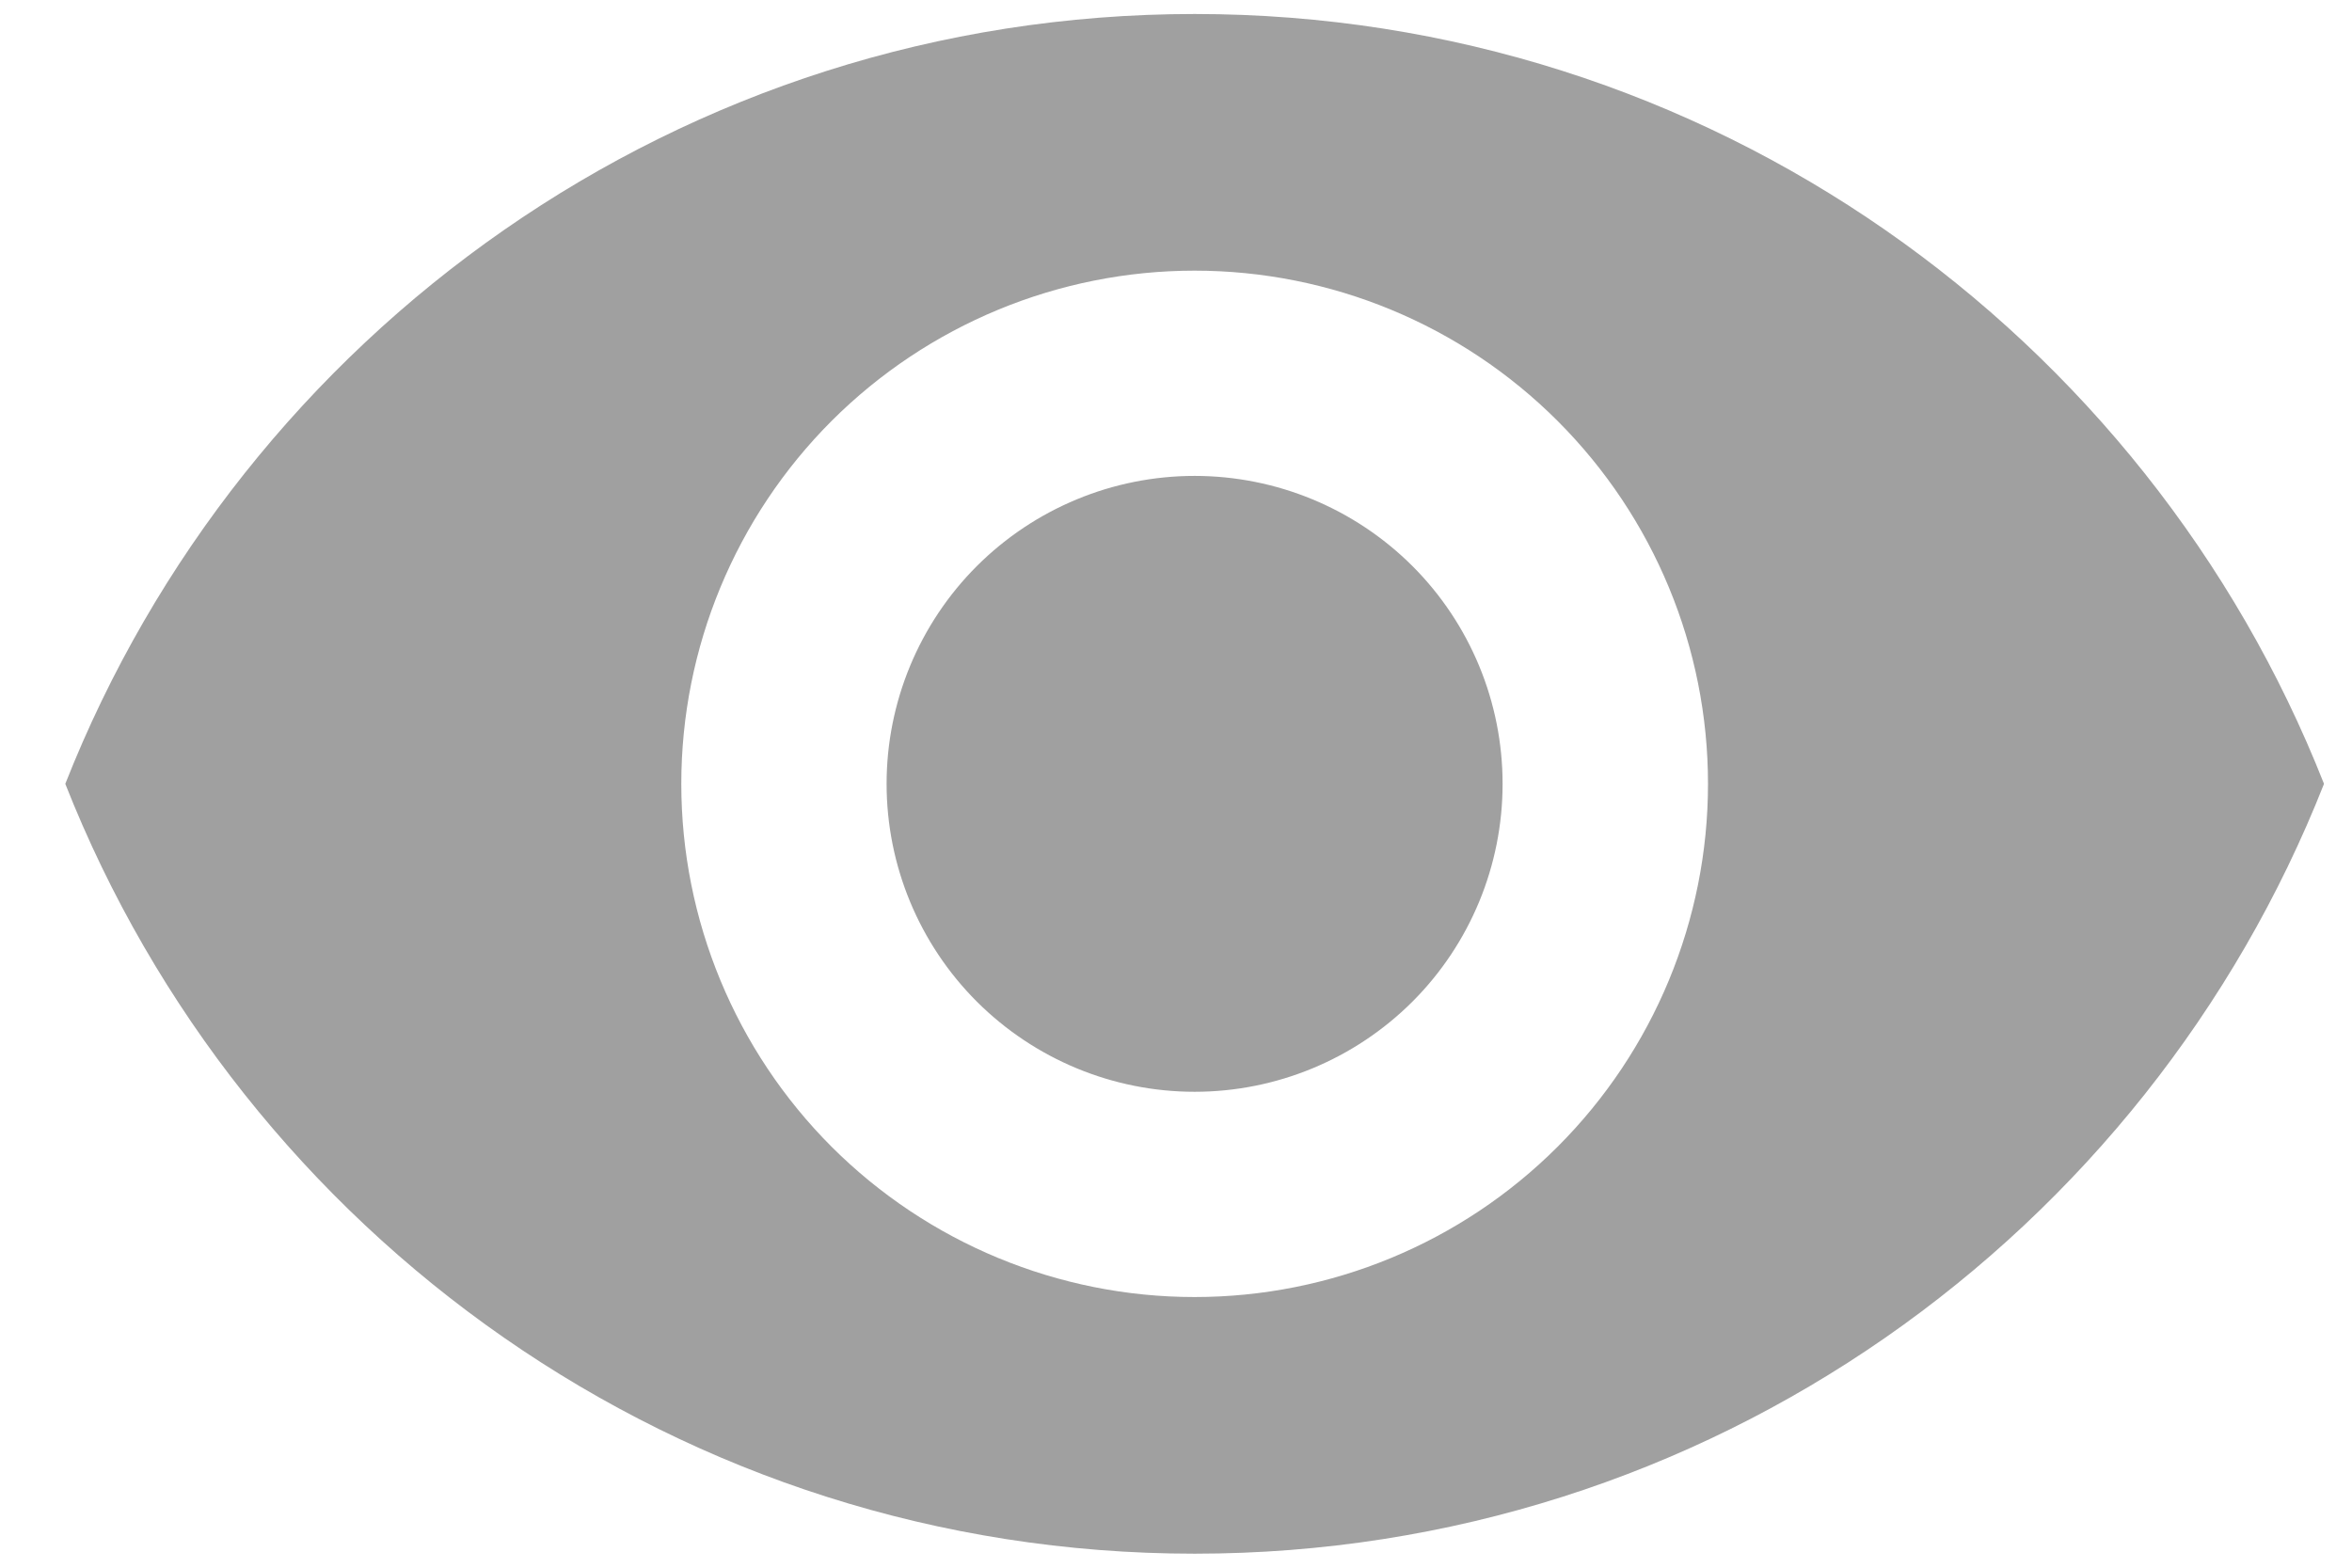 <ns0:svg xmlns:ns0="http://www.w3.org/2000/svg" width="21" height="14" viewBox="0 0 21 14" fill="#A0A0A0">
<ns0:path d="M10.666 4.25C9.937 4.25 9.238 4.54 8.722 5.055C8.206 5.571 7.916 6.271 7.916 7C7.916 7.729 8.206 8.429 8.722 8.945C9.238 9.46 9.937 9.75 10.666 9.75C11.396 9.75 12.095 9.46 12.611 8.945C13.127 8.429 13.416 7.729 13.416 7C13.416 6.271 13.127 5.571 12.611 5.055C12.095 4.54 11.396 4.25 10.666 4.25ZM10.666 11.583C9.451 11.583 8.285 11.1 7.425 10.241C6.566 9.381 6.083 8.216 6.083 7C6.083 5.784 6.566 4.619 7.425 3.759C8.285 2.9 9.451 2.417 10.666 2.417C11.882 2.417 13.048 2.9 13.907 3.759C14.767 4.619 15.25 5.784 15.25 7C15.25 8.216 14.767 9.381 13.907 10.241C13.048 11.1 11.882 11.583 10.666 11.583ZM10.666 0.125C6.083 0.125 2.169 2.976 0.583 7C2.169 11.024 6.083 13.875 10.666 13.875C15.25 13.875 19.164 11.024 20.75 7C19.164 2.976 15.25 0.125 10.666 0.125Z" fill="#A0A0A0" />
</ns0:svg>